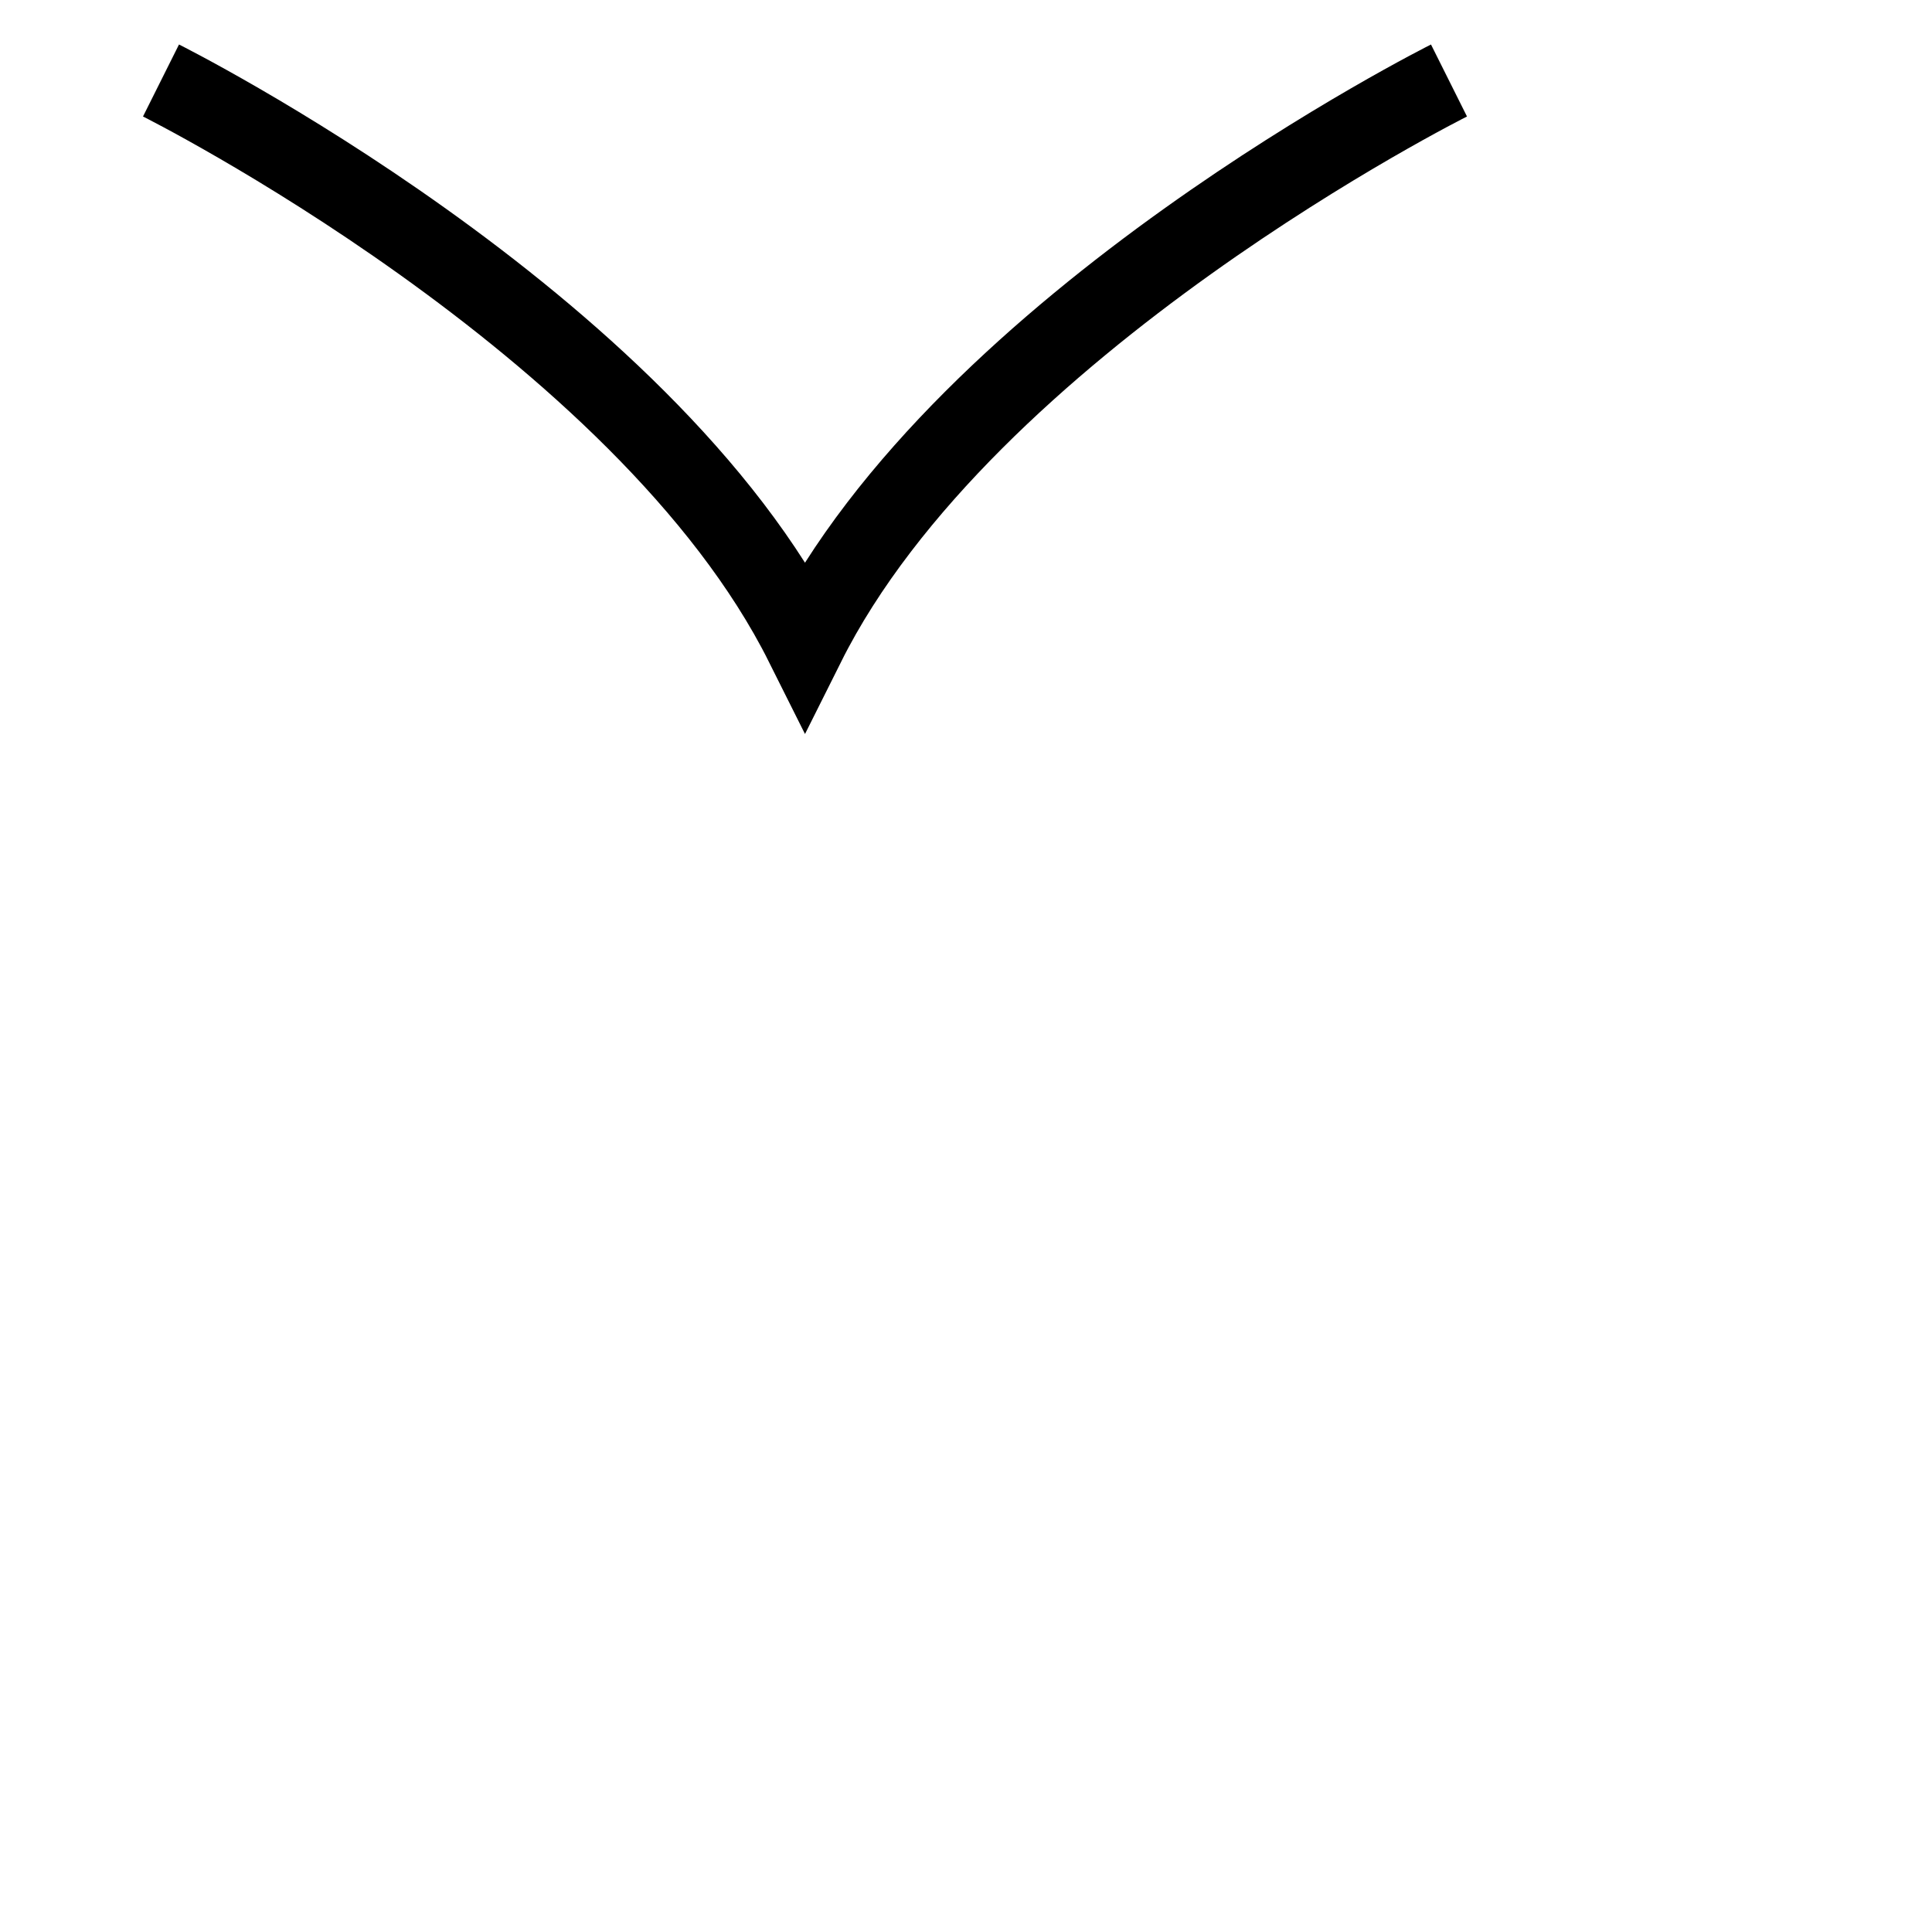 <?xml version="1.0" encoding="utf-8"?><!-- Uploaded to: SVG Repo, www.svgrepo.com, Generator: SVG Repo Mixer Tools -->
<svg width="800px" height="800px" viewBox="0 0 24 24" fill="none" xmlns="http://www.w3.org/2000/svg">
<path d="m 2 1 c 0 0 6 3 8 7 c 2 -4 8 -7 8 -7" stroke="#000" stroke-width="1"/>
</svg>